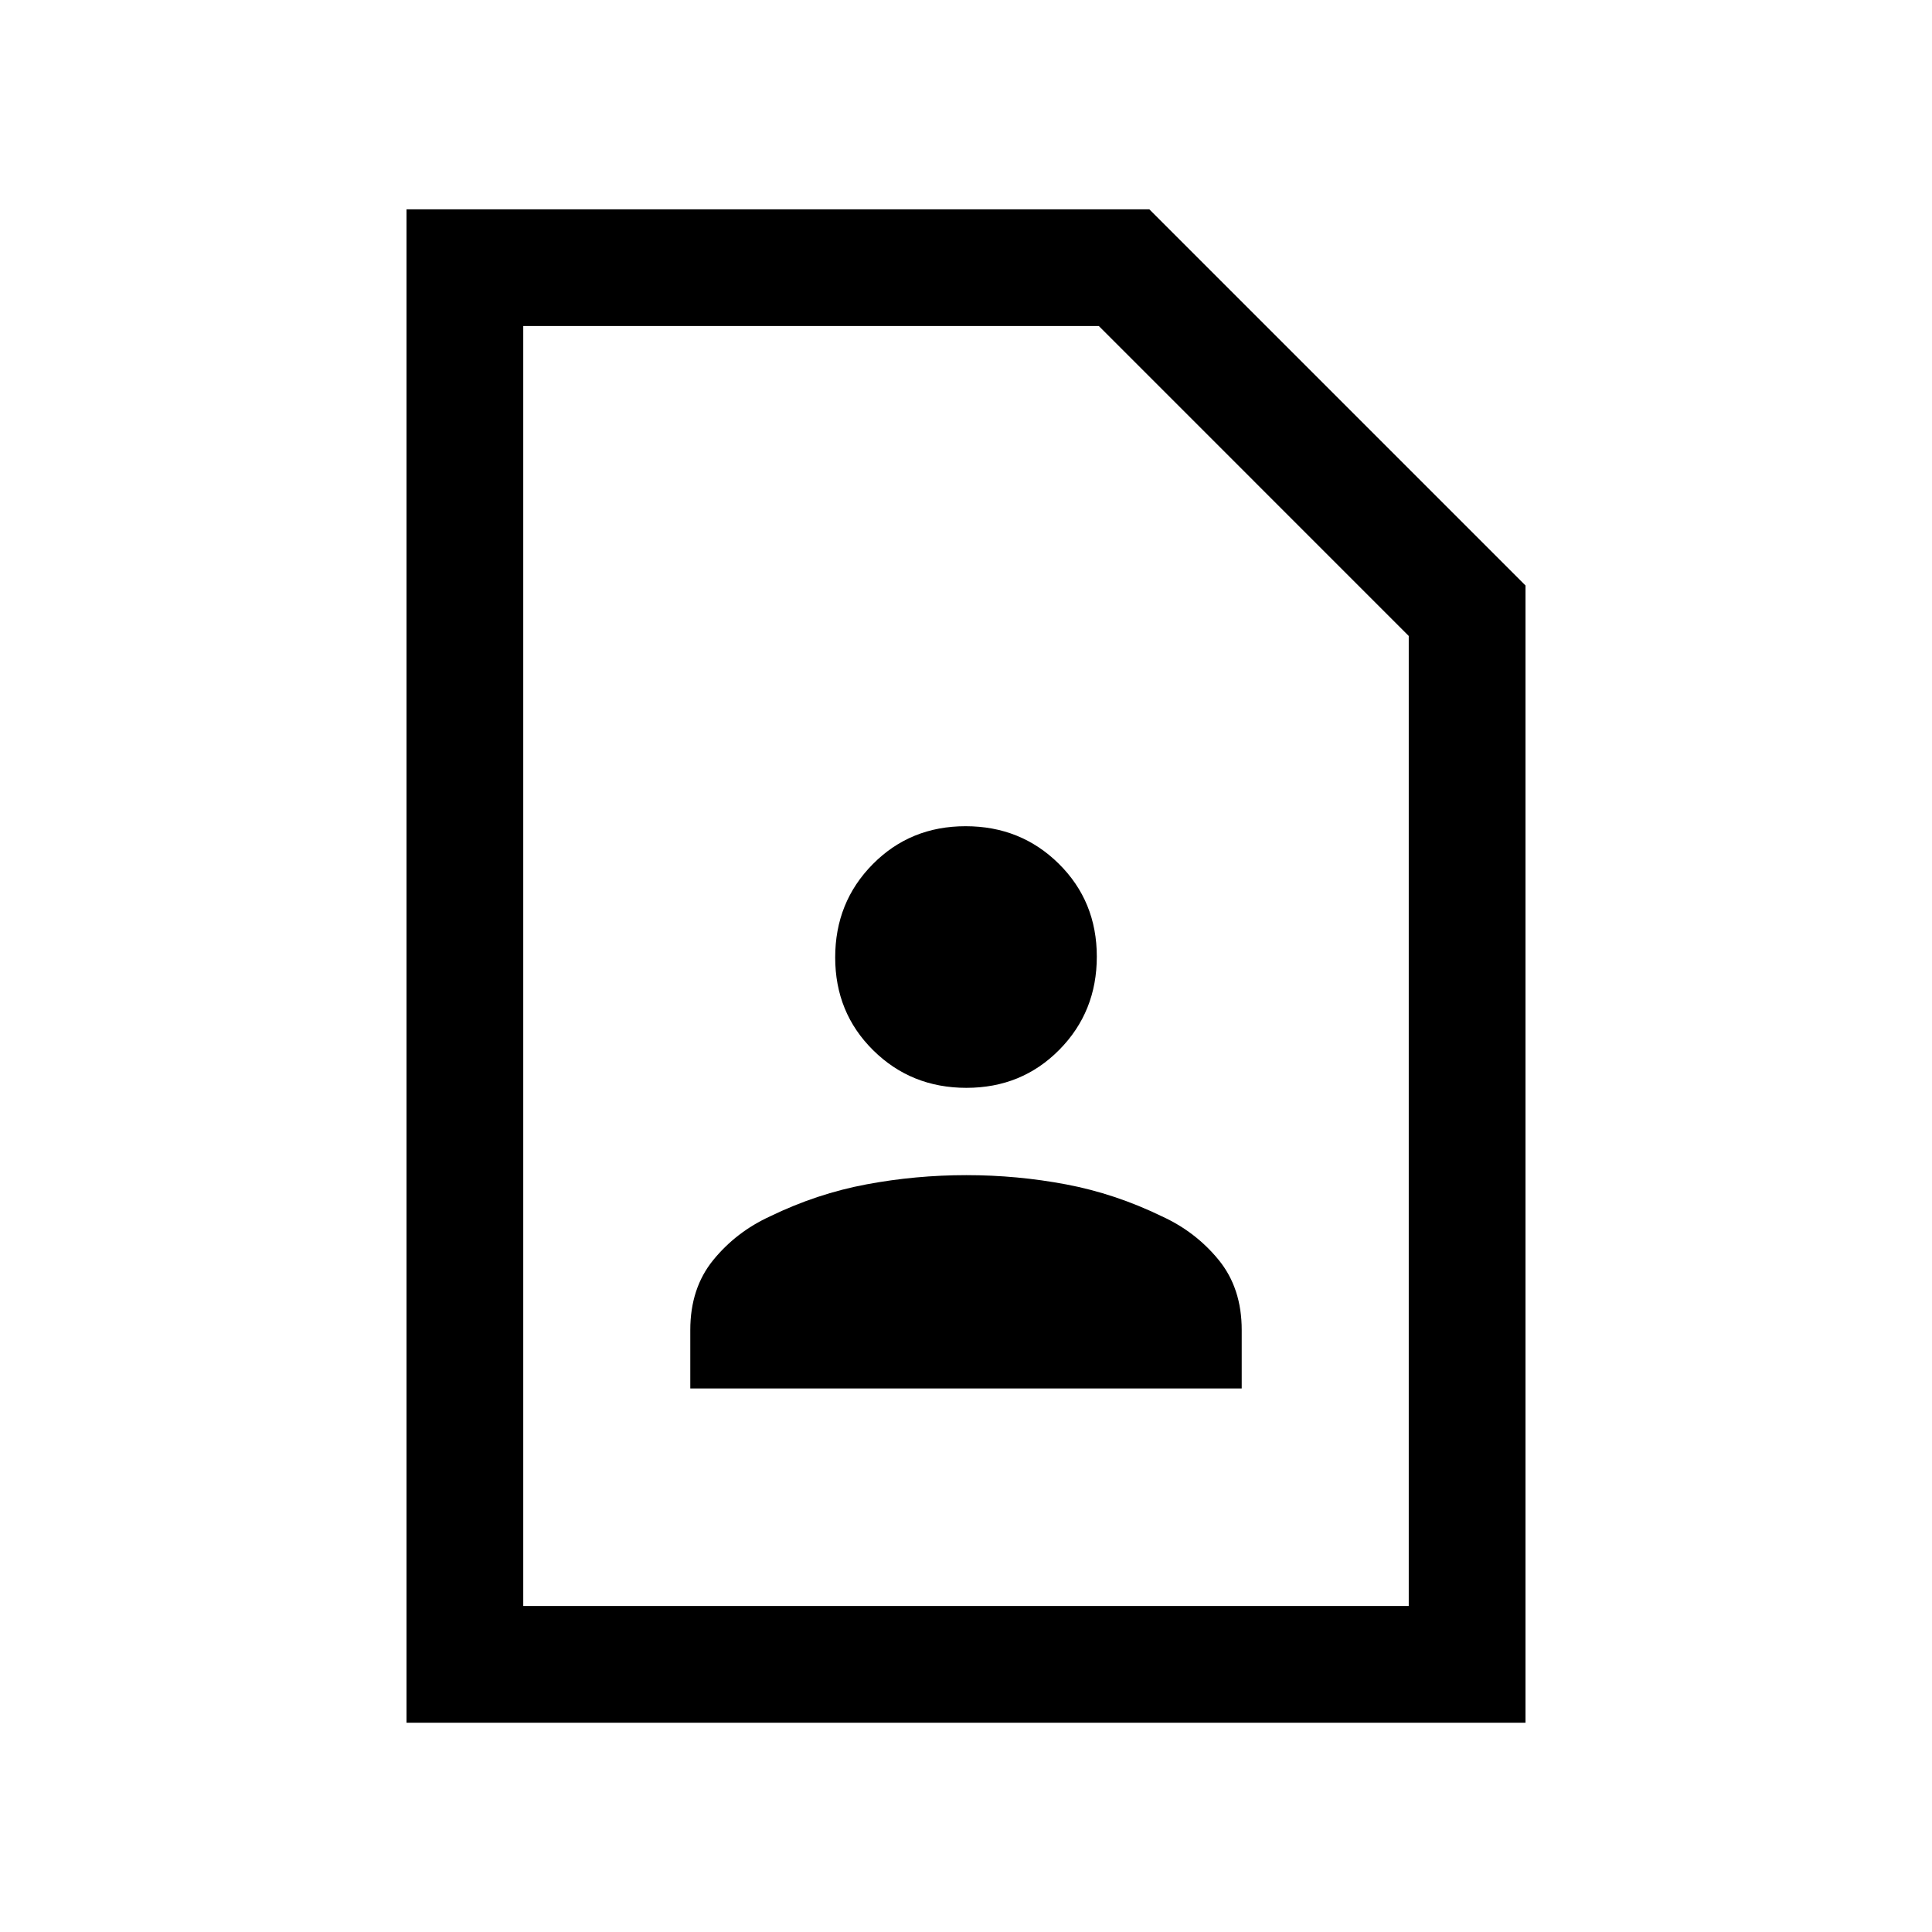 <svg xmlns="http://www.w3.org/2000/svg" height="20" viewBox="0 -960 960 960" width="20"><path d="M480.21-419.46q27.46 0 46.13-18.88Q545-457.22 545-484.67q0-27.46-18.88-46.13-18.87-18.66-46.33-18.66-27.46 0-46.13 18.88Q415-511.71 415-484.25q0 27.46 18.88 46.12 18.87 18.67 46.33 18.67ZM343-270.08h274v-29.07q0-20.74-11.42-34.76-11.43-14.01-28.27-21.71-23.2-11.26-47.55-15.86-24.34-4.6-49.56-4.6-25.21 0-49.76 4.6-24.55 4.6-47.75 15.86-16.84 7.7-28.27 21.71Q343-319.89 343-299.15v29.07ZM758-104H202v-752h369.08L758-669.08V-104Zm-58-58v-482L546-798H260v636h440Zm-440 0v-636 636Z"/></svg>